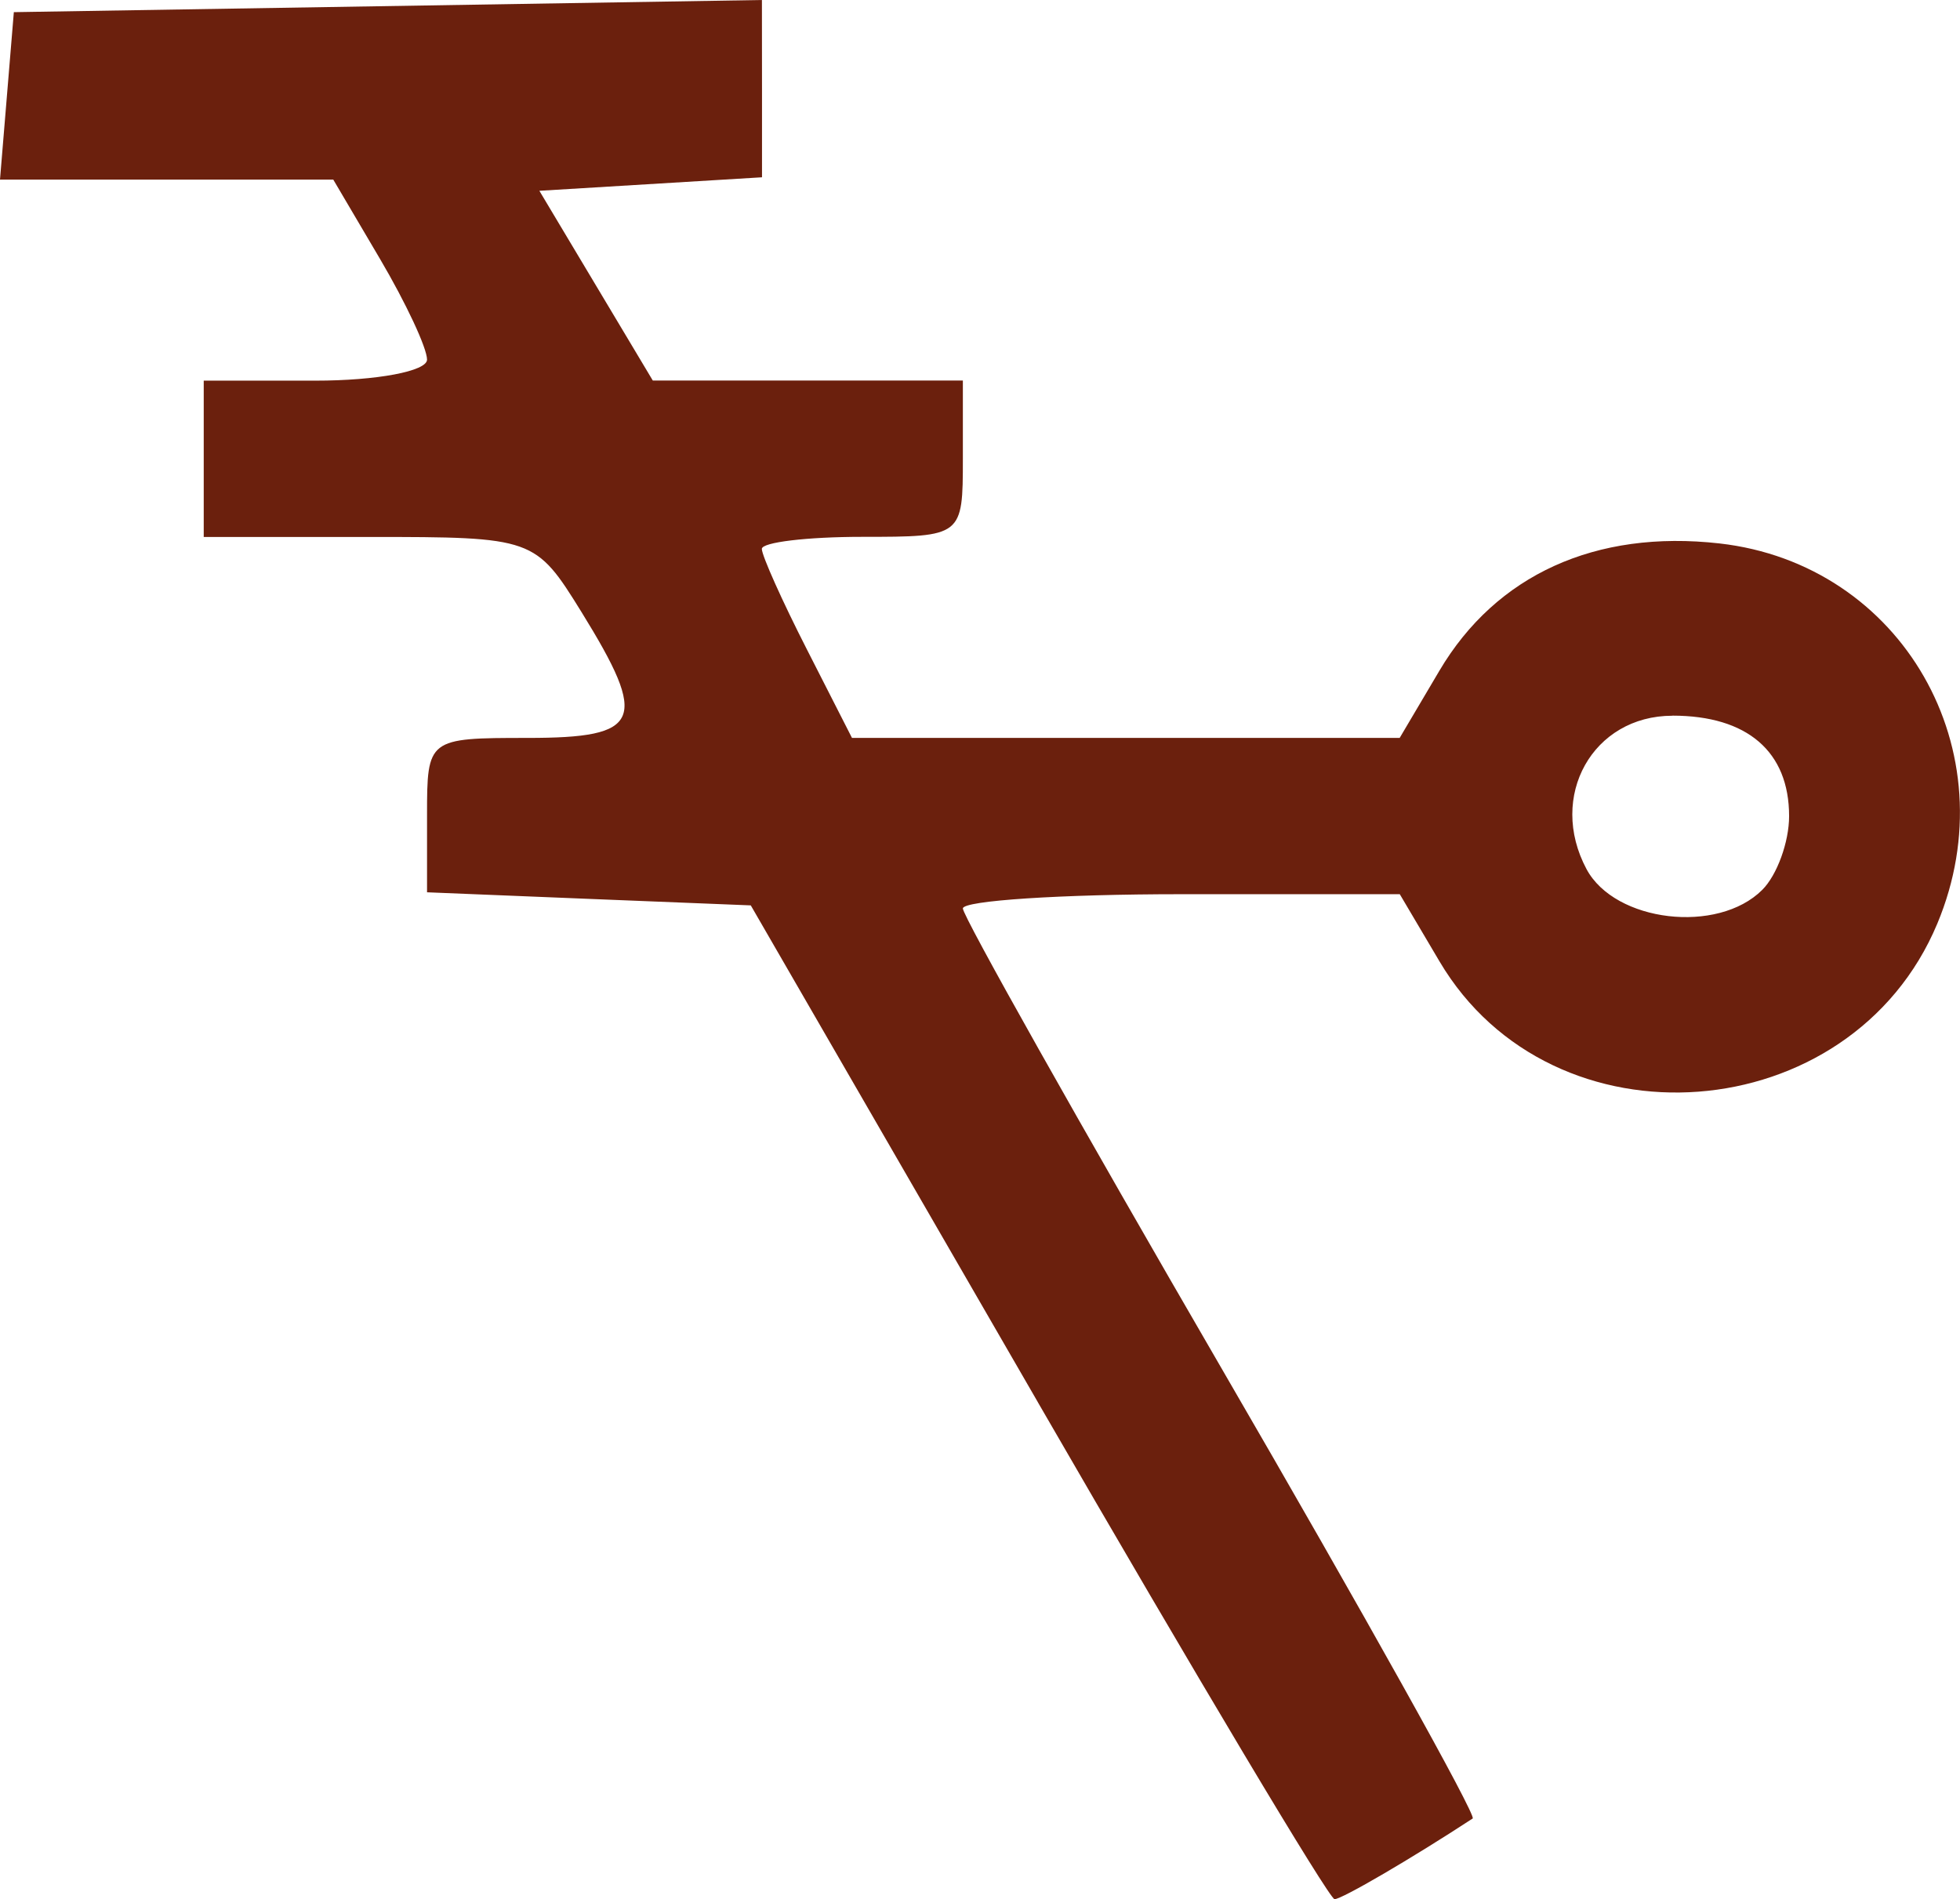 <?xml version="1.0" encoding="UTF-8" standalone="no"?>
<svg
   xmlns:dc="http://purl.org/dc/elements/1.1/"
   xmlns:cc="http://creativecommons.org/ns#"
   xmlns:rdf="http://www.w3.org/1999/02/22-rdf-syntax-ns#"
   xmlns:svg="http://www.w3.org/2000/svg"
   xmlns="http://www.w3.org/2000/svg"
   xmlns:sodipodi="http://sodipodi.sourceforge.net/DTD/sodipodi-0.dtd"
   xmlns:inkscape="http://www.inkscape.org/namespaces/inkscape"
   width="23.224mm"
   height="22.503mm"
   viewBox="0 0 23.224 22.503"
   version="1.1"
   id="svg2886"
   inkscape:version="1.0.1 (3bc2e813f5, 2020-09-07, custom)"
   sodipodi:docname="alch_sym_04.svg">
  <defs
     id="defs2880" />
  <sodipodi:namedview
     id="base"
     pagecolor="#ffffff"
     bordercolor="#666666"
     borderopacity="1.0"
     inkscape:pageopacity="0.0"
     inkscape:pageshadow="2"
     inkscape:zoom="0.35"
     inkscape:cx="-256.11189"
     inkscape:cy="-183.18974"
     inkscape:document-units="mm"
     inkscape:current-layer="layer1"
     inkscape:document-rotation="0"
     showgrid="false"
     fit-margin-top="0"
     fit-margin-left="0"
     fit-margin-right="0"
     fit-margin-bottom="0"
     inkscape:window-width="1920"
     inkscape:window-height="1021"
     inkscape:window-x="0"
     inkscape:window-y="0"
     inkscape:window-maximized="1" />
  <g
     inkscape:label="Layer 1"
     inkscape:groupmode="layer"
     id="layer1"
     transform="translate(-173.596,-196.636)">
    <path
       id="path849-7"
       style="fill:#6b200d;fill-opacity:1;stroke-width:0.265"
       d="m 182.624,196.636 -4.432,0.072 -4.432,0.072 -0.082,0.992 -0.082,0.992 h 1.974 1.975 l 0.555,0.942 c 0.305,0.518 0.556,1.053 0.556,1.191 0,0.137 -0.595,0.249 -1.323,0.249 h -1.323 v 0.926 0.926 h 1.963 c 1.943,0 1.968,0.009 2.514,0.891 0.797,1.29 0.712,1.49 -0.64,1.49 -1.182,0 -1.191,0.007 -1.191,0.915 v 0.914 l 1.918,0.078 1.918,0.077 3.402,5.887 v 5.3e-4 c 1.871,3.238 3.453,5.887 3.515,5.887 0.088,0 0.917,-0.485 1.637,-0.956 0.048,-0.032 -1.291,-2.432 -2.977,-5.335 -1.685,-2.903 -3.064,-5.354 -3.064,-5.447 0,-0.093 1.165,-0.169 2.588,-0.169 h 2.589 l 0.47,0.795 c 1.34,2.268 4.877,2 5.899,-0.446 0.854,-2.044 -0.417,-4.261 -2.582,-4.505 -1.465,-0.165 -2.646,0.372 -3.318,1.509 l -0.47,0.795 h -3.245 -3.245 l -0.534,-1.048 c -0.294,-0.576 -0.534,-1.112 -0.534,-1.191 0,-0.079 0.536,-0.143 1.191,-0.143 1.185,0 1.191,-0.005 1.191,-0.926 v -0.926 h -1.837 -1.837 l -0.672,-1.124 -0.672,-1.124 1.319,-0.08 1.319,-0.08 v -1.051 z m 10.789,8.479 c 0.887,0 1.382,0.426 1.382,1.191 0,0.306 -0.143,0.699 -0.318,0.873 -0.527,0.527 -1.745,0.383 -2.082,-0.245 -0.462,-0.863 0.073,-1.818 1.018,-1.818 z" />
  </g>
</svg>
